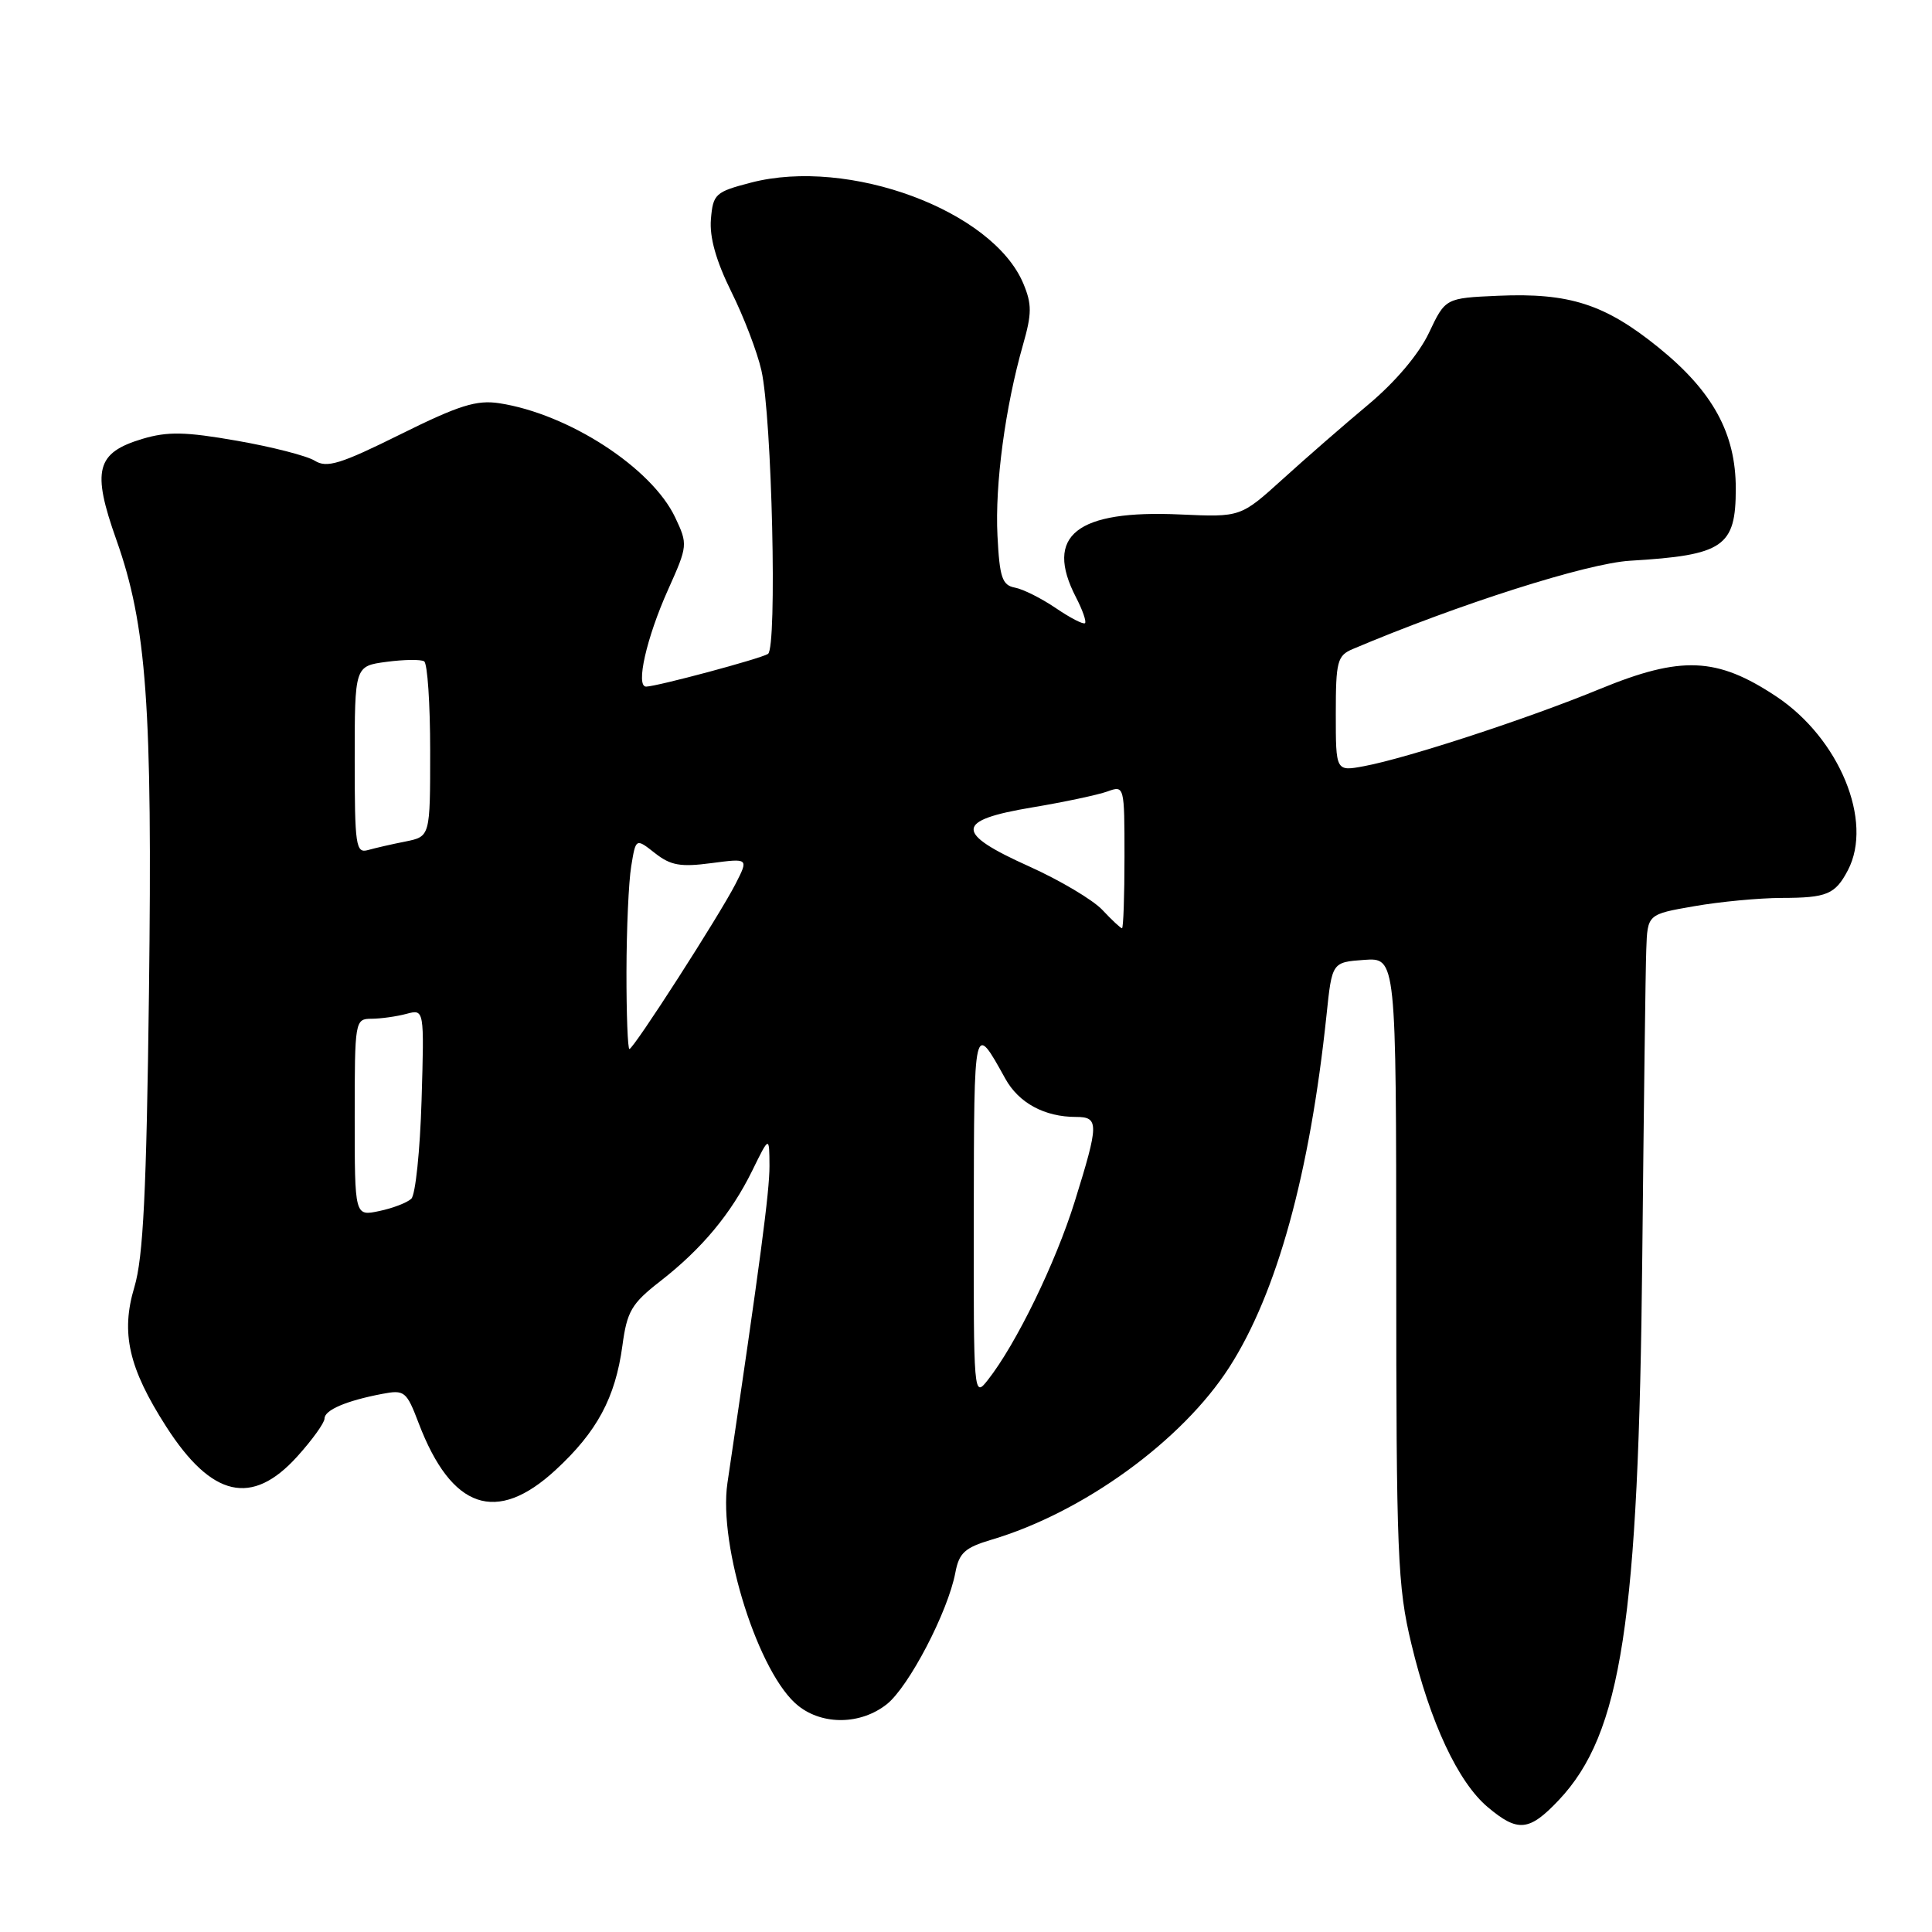 <?xml version="1.0" encoding="UTF-8" standalone="no"?>
<!DOCTYPE svg PUBLIC "-//W3C//DTD SVG 1.1//EN" "http://www.w3.org/Graphics/SVG/1.1/DTD/svg11.dtd" >
<svg xmlns="http://www.w3.org/2000/svg" xmlns:xlink="http://www.w3.org/1999/xlink" version="1.1" viewBox="0 0 256 256">
 <g >
 <path fill="currentColor"
d=" M 206.56 238.51 C 214.86 229.70 217.13 214.94 217.61 166.50 C 217.81 146.70 218.04 128.40 218.14 125.83 C 218.30 121.15 218.30 121.15 224.48 120.08 C 227.88 119.48 233.10 118.99 236.08 118.98 C 242.08 118.97 243.17 118.51 244.85 115.32 C 248.26 108.83 243.73 97.84 235.36 92.28 C 227.50 87.06 222.78 86.86 212.00 91.29 C 202.47 95.22 186.44 100.46 180.75 101.52 C 177.00 102.22 177.00 102.22 177.00 94.59 C 177.00 87.62 177.20 86.87 179.25 86.00 C 193.22 80.08 210.31 74.63 216.00 74.30 C 228.40 73.56 230.00 72.46 230.00 64.74 C 230.00 57.43 226.96 51.87 219.77 46.05 C 212.67 40.30 207.95 38.78 198.51 39.19 C 191.52 39.50 191.52 39.50 189.34 44.11 C 188.00 46.93 184.90 50.60 181.33 53.59 C 178.12 56.27 173.00 60.73 169.95 63.50 C 164.39 68.53 164.39 68.53 156.40 68.17 C 142.63 67.54 138.34 70.95 142.57 79.14 C 143.44 80.82 143.98 82.36 143.77 82.57 C 143.56 82.78 141.83 81.89 139.92 80.59 C 138.01 79.29 135.56 78.06 134.47 77.86 C 132.79 77.54 132.45 76.51 132.17 70.99 C 131.82 64.21 133.20 53.91 135.56 45.66 C 136.73 41.57 136.74 40.30 135.60 37.58 C 131.55 27.90 112.47 20.82 99.50 24.20 C 94.78 25.43 94.48 25.70 94.20 29.05 C 94.00 31.44 94.88 34.56 96.89 38.63 C 98.54 41.94 100.34 46.64 100.89 49.08 C 102.29 55.23 103.00 85.88 101.76 86.65 C 100.71 87.30 87.09 90.95 85.62 90.98 C 84.19 91.01 85.66 84.50 88.53 78.12 C 91.14 72.30 91.15 72.13 89.46 68.55 C 86.34 61.98 75.34 54.84 66.16 53.43 C 63.15 52.97 60.82 53.70 53.06 57.55 C 45.12 61.49 43.31 62.05 41.71 61.05 C 40.67 60.40 36.03 59.21 31.39 58.40 C 24.55 57.20 22.21 57.16 18.88 58.15 C 12.74 59.99 12.14 62.30 15.42 71.53 C 19.44 82.87 20.21 93.50 19.74 131.46 C 19.41 157.94 18.98 166.62 17.81 170.53 C 15.98 176.62 17.04 181.26 22.02 189.03 C 28.05 198.42 33.38 199.64 39.38 193.00 C 41.37 190.80 43.00 188.53 43.00 187.97 C 43.00 186.84 45.86 185.61 50.63 184.70 C 53.60 184.13 53.86 184.33 55.48 188.59 C 59.83 199.98 65.77 202.02 73.61 194.79 C 79.11 189.72 81.53 185.22 82.47 178.32 C 83.08 173.76 83.68 172.73 87.46 169.79 C 93.02 165.46 96.87 160.83 99.68 155.11 C 101.94 150.50 101.94 150.50 101.96 154.50 C 101.97 157.87 100.74 167.17 96.39 196.50 C 95.15 204.90 100.57 221.95 105.80 226.05 C 109.06 228.62 114.06 228.53 117.49 225.83 C 120.42 223.52 125.61 213.57 126.59 208.38 C 127.08 205.77 127.85 205.07 131.34 204.03 C 143.51 200.43 156.64 190.91 162.90 181.15 C 169.20 171.33 173.56 155.53 175.77 134.50 C 176.50 127.50 176.50 127.50 180.75 127.19 C 185.00 126.89 185.00 126.89 185.01 168.19 C 185.01 205.98 185.18 210.21 187.01 217.81 C 189.50 228.23 193.21 236.16 197.13 239.45 C 201.13 242.82 202.63 242.67 206.56 238.51 Z  M 129.03 160.88 C 129.07 135.19 129.02 135.38 133.21 142.93 C 134.99 146.15 138.41 148.00 142.57 148.00 C 145.64 148.00 145.62 148.89 142.41 159.20 C 139.87 167.35 134.64 178.10 130.89 182.86 C 129.02 185.24 129.00 184.99 129.03 160.88 Z  M 47.00 148.08 C 47.00 135.19 47.03 135.00 49.25 134.99 C 50.49 134.98 52.56 134.69 53.86 134.34 C 56.22 133.71 56.22 133.71 55.86 145.80 C 55.66 152.46 55.05 158.33 54.50 158.84 C 53.95 159.36 52.04 160.10 50.25 160.47 C 47.00 161.16 47.00 161.16 47.00 148.08 Z  M 83.01 128.75 C 83.02 123.11 83.30 116.82 83.64 114.78 C 84.25 111.05 84.25 111.05 86.78 113.04 C 88.86 114.68 90.18 114.91 94.25 114.37 C 99.20 113.72 99.20 113.72 97.47 117.11 C 95.34 121.28 83.95 139.00 83.40 139.00 C 83.18 139.00 83.00 134.39 83.01 128.75 Z  M 146.07 120.57 C 144.82 119.24 140.46 116.65 136.40 114.82 C 126.45 110.35 126.52 108.70 136.75 106.99 C 141.01 106.28 145.51 105.32 146.75 104.87 C 148.98 104.06 149.00 104.12 149.00 113.52 C 149.00 118.74 148.85 123.00 148.67 123.00 C 148.50 123.00 147.32 121.91 146.07 120.57 Z  M 47.00 100.70 C 47.00 88.26 47.00 88.26 51.20 87.70 C 53.52 87.39 55.77 87.36 56.20 87.63 C 56.64 87.90 57.00 93.23 57.00 99.48 C 57.00 110.84 57.00 110.84 53.75 111.50 C 51.96 111.85 49.71 112.37 48.75 112.64 C 47.15 113.09 47.00 112.06 47.00 100.70 Z "/>
</g>
</svg>